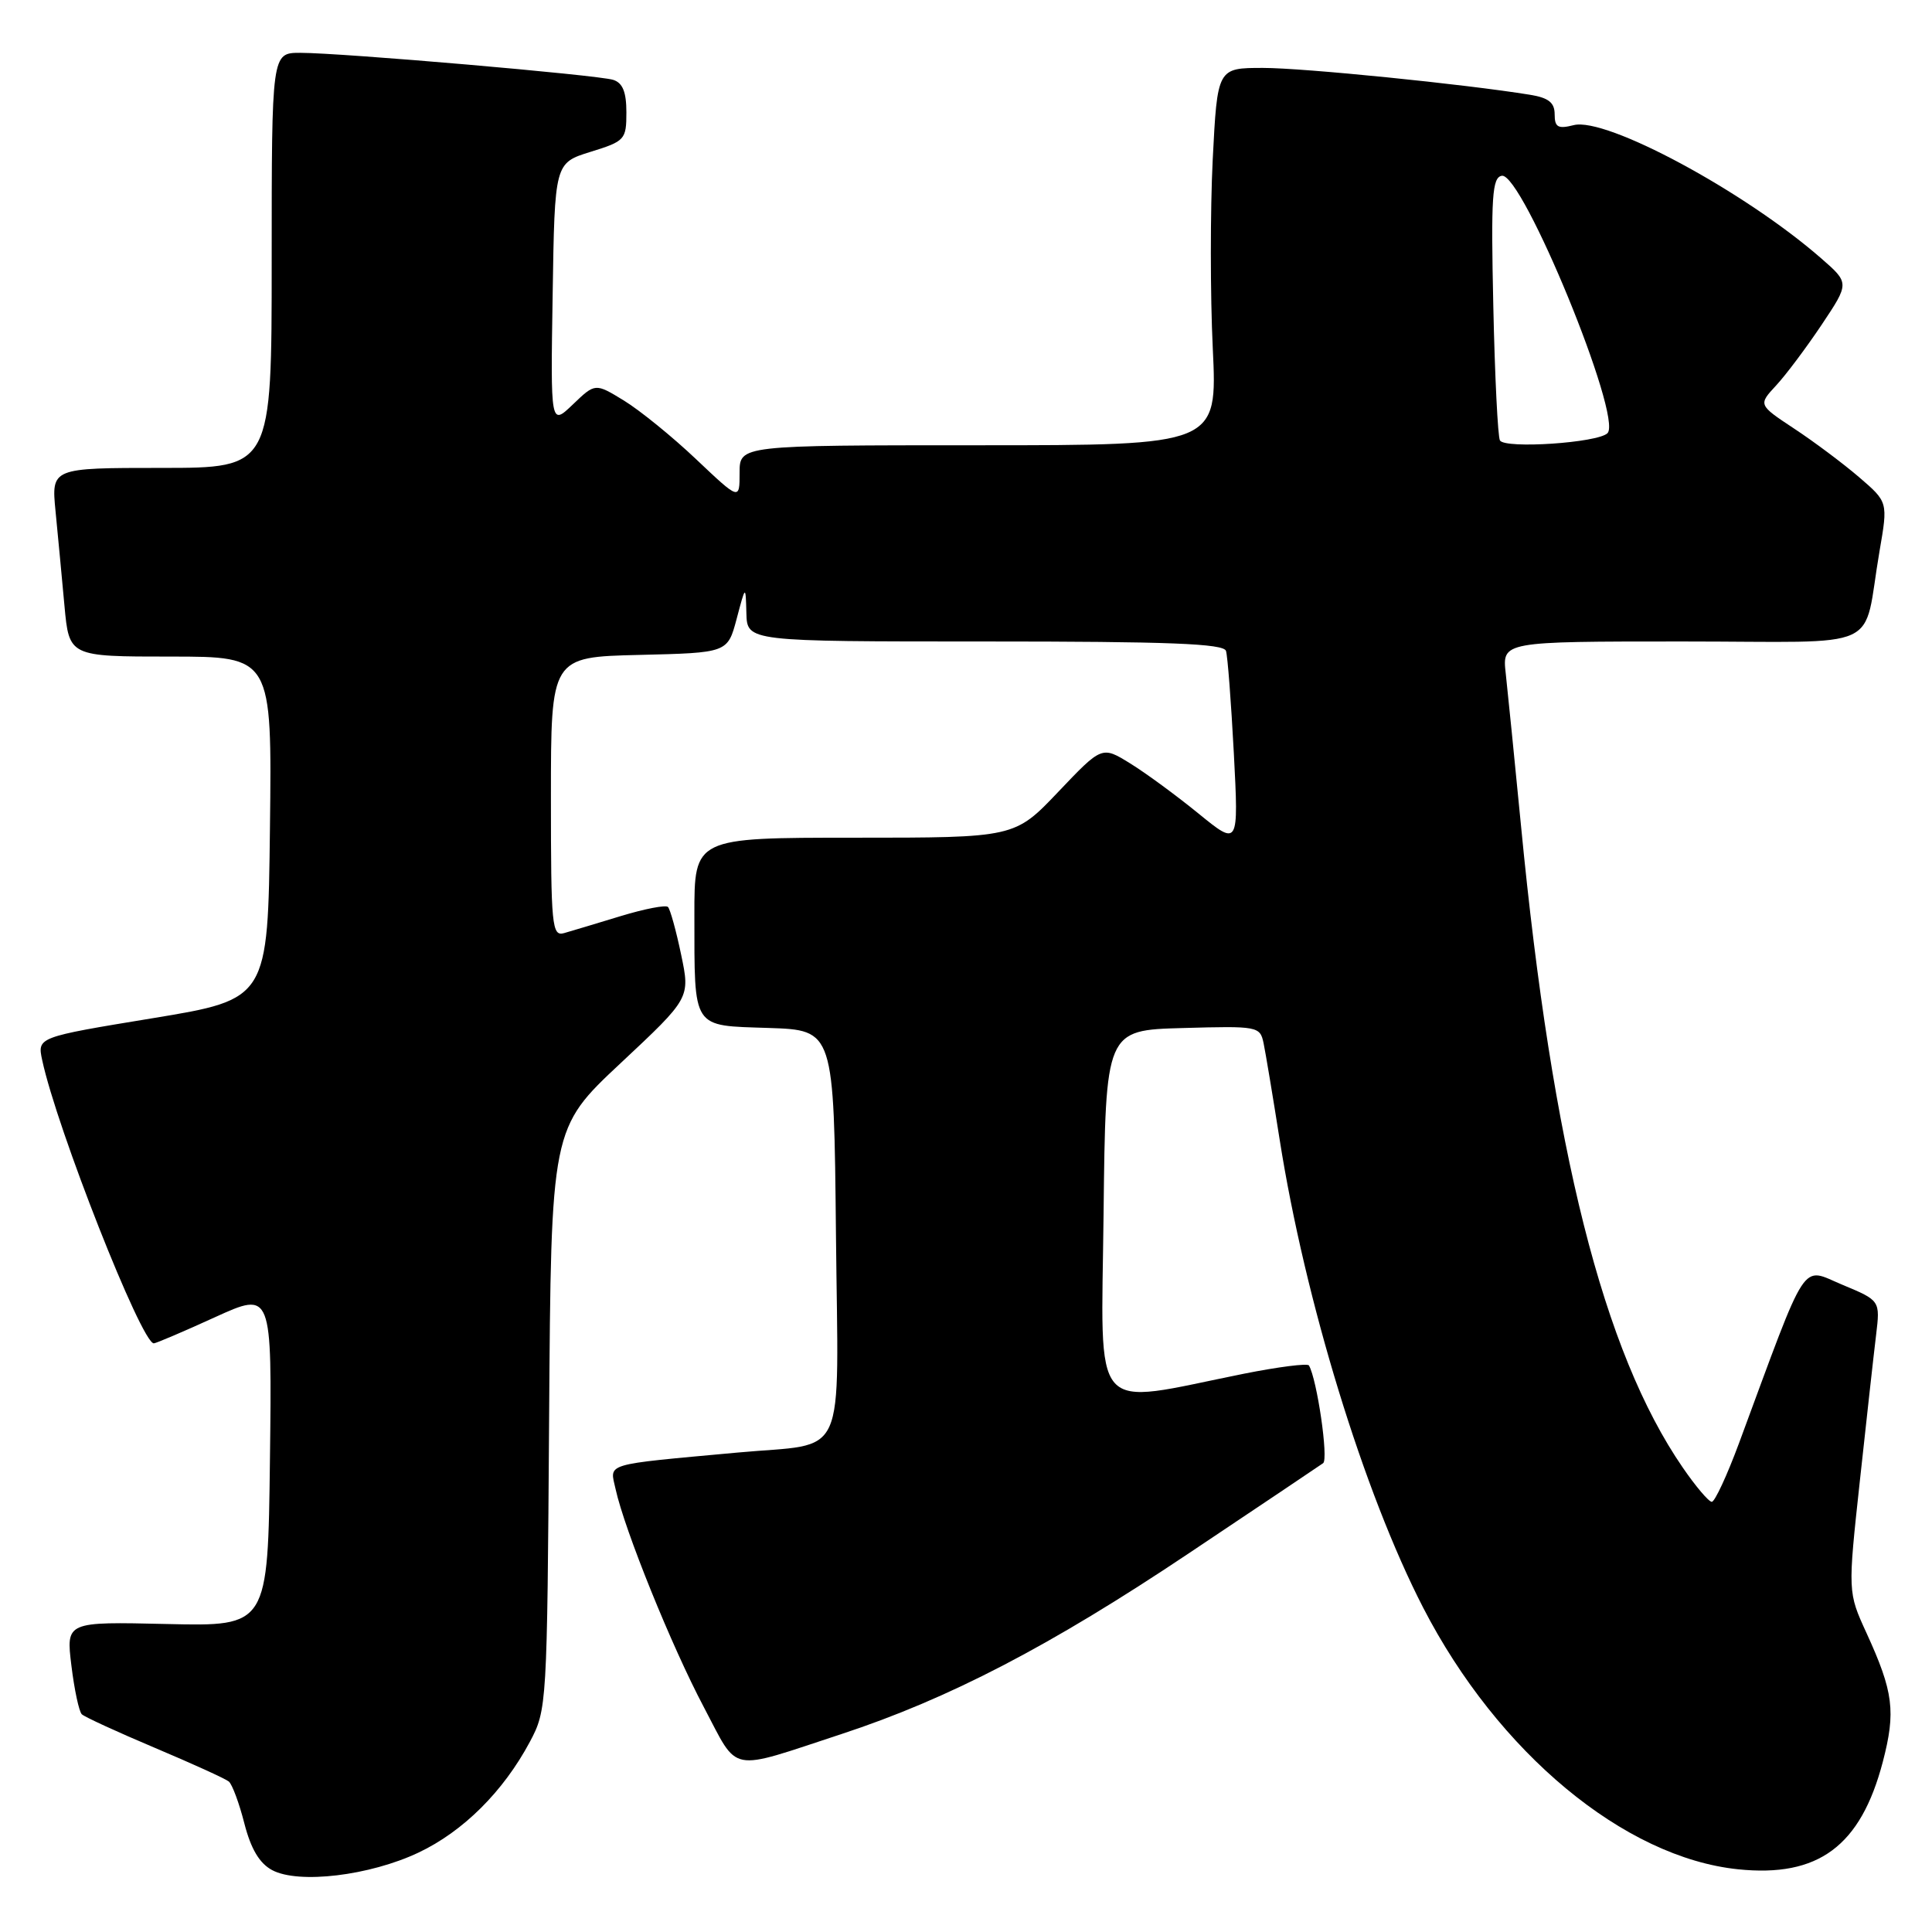 <?xml version="1.0" encoding="UTF-8" standalone="no"?>
<!DOCTYPE svg PUBLIC "-//W3C//DTD SVG 1.1//EN" "http://www.w3.org/Graphics/SVG/1.1/DTD/svg11.dtd" >
<svg xmlns="http://www.w3.org/2000/svg" xmlns:xlink="http://www.w3.org/1999/xlink" version="1.1" viewBox="0 0 256 256">
 <g >
 <path fill="currentColor"
d=" M 55.45 245.48 C 61.37 242.68 66.69 237.39 70.21 230.80 C 72.47 226.56 72.50 225.98 72.76 188.00 C 73.02 149.50 73.02 149.50 82.24 140.87 C 91.46 132.24 91.46 132.24 90.25 126.48 C 89.59 123.31 88.80 120.47 88.51 120.18 C 88.22 119.88 85.39 120.43 82.24 121.39 C 79.08 122.35 75.71 123.37 74.75 123.64 C 73.13 124.10 73.00 122.77 73.00 105.60 C 73.00 87.06 73.00 87.06 84.70 86.78 C 96.41 86.50 96.41 86.50 97.61 82.00 C 98.80 77.50 98.80 77.50 98.90 81.25 C 99.00 85.00 99.00 85.00 130.53 85.00 C 154.88 85.00 162.15 85.28 162.45 86.25 C 162.67 86.94 163.13 93.04 163.49 99.81 C 164.13 112.13 164.13 112.13 158.81 107.80 C 155.89 105.42 151.82 102.43 149.76 101.16 C 146.01 98.84 146.01 98.84 140.23 104.92 C 134.45 111.00 134.45 111.00 113.22 111.00 C 92.00 111.00 92.00 111.00 92.01 121.25 C 92.03 136.54 91.60 135.87 101.86 136.21 C 110.50 136.50 110.50 136.50 110.77 163.66 C 111.07 194.25 112.48 191.11 97.75 192.47 C 79.72 194.13 80.80 193.81 81.57 197.32 C 82.77 202.76 89.00 218.16 93.27 226.22 C 97.95 235.07 96.33 234.75 111.50 229.77 C 125.71 225.10 139.16 218.11 157.48 205.85 C 166.81 199.61 174.85 194.22 175.32 193.88 C 176.06 193.36 174.51 182.74 173.44 180.93 C 173.26 180.62 169.37 181.12 164.80 182.03 C 144.20 186.17 145.93 188.15 146.23 160.79 C 146.50 136.50 146.50 136.50 156.72 136.22 C 166.67 135.94 166.96 135.99 167.43 138.22 C 167.69 139.47 168.65 145.22 169.56 151.00 C 172.92 172.33 180.72 197.77 188.58 213.03 C 198.47 232.22 215.21 246.13 230.30 247.69 C 240.94 248.79 246.55 244.63 249.48 233.46 C 251.22 226.79 250.90 224.20 247.32 216.38 C 244.84 210.97 244.84 210.97 246.44 196.23 C 247.32 188.13 248.28 179.44 248.59 176.91 C 249.14 172.33 249.14 172.33 244.13 170.24 C 238.55 167.92 239.71 166.14 230.42 191.25 C 228.84 195.51 227.22 199.00 226.82 199.00 C 226.42 199.00 224.68 196.95 222.96 194.44 C 212.45 179.16 205.69 152.35 201.55 109.50 C 200.69 100.70 199.78 91.59 199.52 89.25 C 199.04 85.00 199.04 85.00 222.94 85.00 C 250.15 85.00 246.71 86.58 249.05 73.01 C 250.17 66.52 250.17 66.52 246.34 63.23 C 244.23 61.42 240.36 58.52 237.73 56.79 C 232.97 53.64 232.97 53.64 235.35 51.07 C 236.66 49.66 239.38 46.02 241.40 43.00 C 245.07 37.50 245.07 37.50 241.28 34.20 C 231.11 25.33 212.83 15.50 208.53 16.58 C 206.44 17.11 206.00 16.86 206.00 15.15 C 206.00 13.60 205.20 12.96 202.75 12.56 C 194.07 11.15 172.75 9.00 167.36 9.00 C 161.31 9.00 161.31 9.00 160.69 21.17 C 160.36 27.86 160.36 39.11 160.70 46.17 C 161.31 59.00 161.31 59.00 129.65 59.00 C 98.00 59.00 98.00 59.00 98.00 62.65 C 98.00 66.30 98.00 66.30 92.25 60.86 C 89.09 57.86 84.78 54.37 82.68 53.08 C 78.87 50.75 78.87 50.75 75.91 53.59 C 72.95 56.42 72.95 56.42 73.23 39.01 C 73.50 21.60 73.50 21.60 78.25 20.12 C 82.81 18.71 83.00 18.50 83.00 14.89 C 83.00 12.19 82.51 10.98 81.25 10.58 C 79.18 9.93 45.28 7.00 39.79 7.00 C 36.00 7.00 36.00 7.00 36.00 34.50 C 36.00 62.00 36.00 62.00 21.40 62.00 C 6.80 62.00 6.80 62.00 7.36 67.75 C 7.67 70.91 8.20 76.54 8.54 80.25 C 9.16 87.00 9.16 87.00 22.60 87.00 C 36.04 87.00 36.04 87.00 35.77 109.70 C 35.50 132.40 35.50 132.40 20.22 134.92 C 4.94 137.43 4.94 137.43 5.59 140.47 C 7.53 149.54 18.75 178.00 20.38 178.00 C 20.66 178.00 24.30 176.45 28.46 174.55 C 36.04 171.10 36.04 171.10 35.77 193.30 C 35.50 215.50 35.50 215.50 22.13 215.19 C 8.75 214.88 8.75 214.88 9.46 220.69 C 9.85 223.89 10.47 226.79 10.84 227.15 C 11.20 227.50 15.55 229.50 20.50 231.59 C 25.45 233.68 29.87 235.69 30.32 236.06 C 30.77 236.44 31.70 238.94 32.38 241.62 C 33.25 245.00 34.38 246.90 36.06 247.80 C 39.57 249.67 48.98 248.54 55.45 245.48 Z  M 198.75 58.36 C 198.47 57.89 198.07 49.86 197.87 40.52 C 197.55 26.02 197.72 23.51 199.00 23.29 C 201.71 22.84 215.06 55.34 213.00 57.40 C 211.72 58.68 199.42 59.50 198.75 58.36 Z "/>
</g>
</svg>